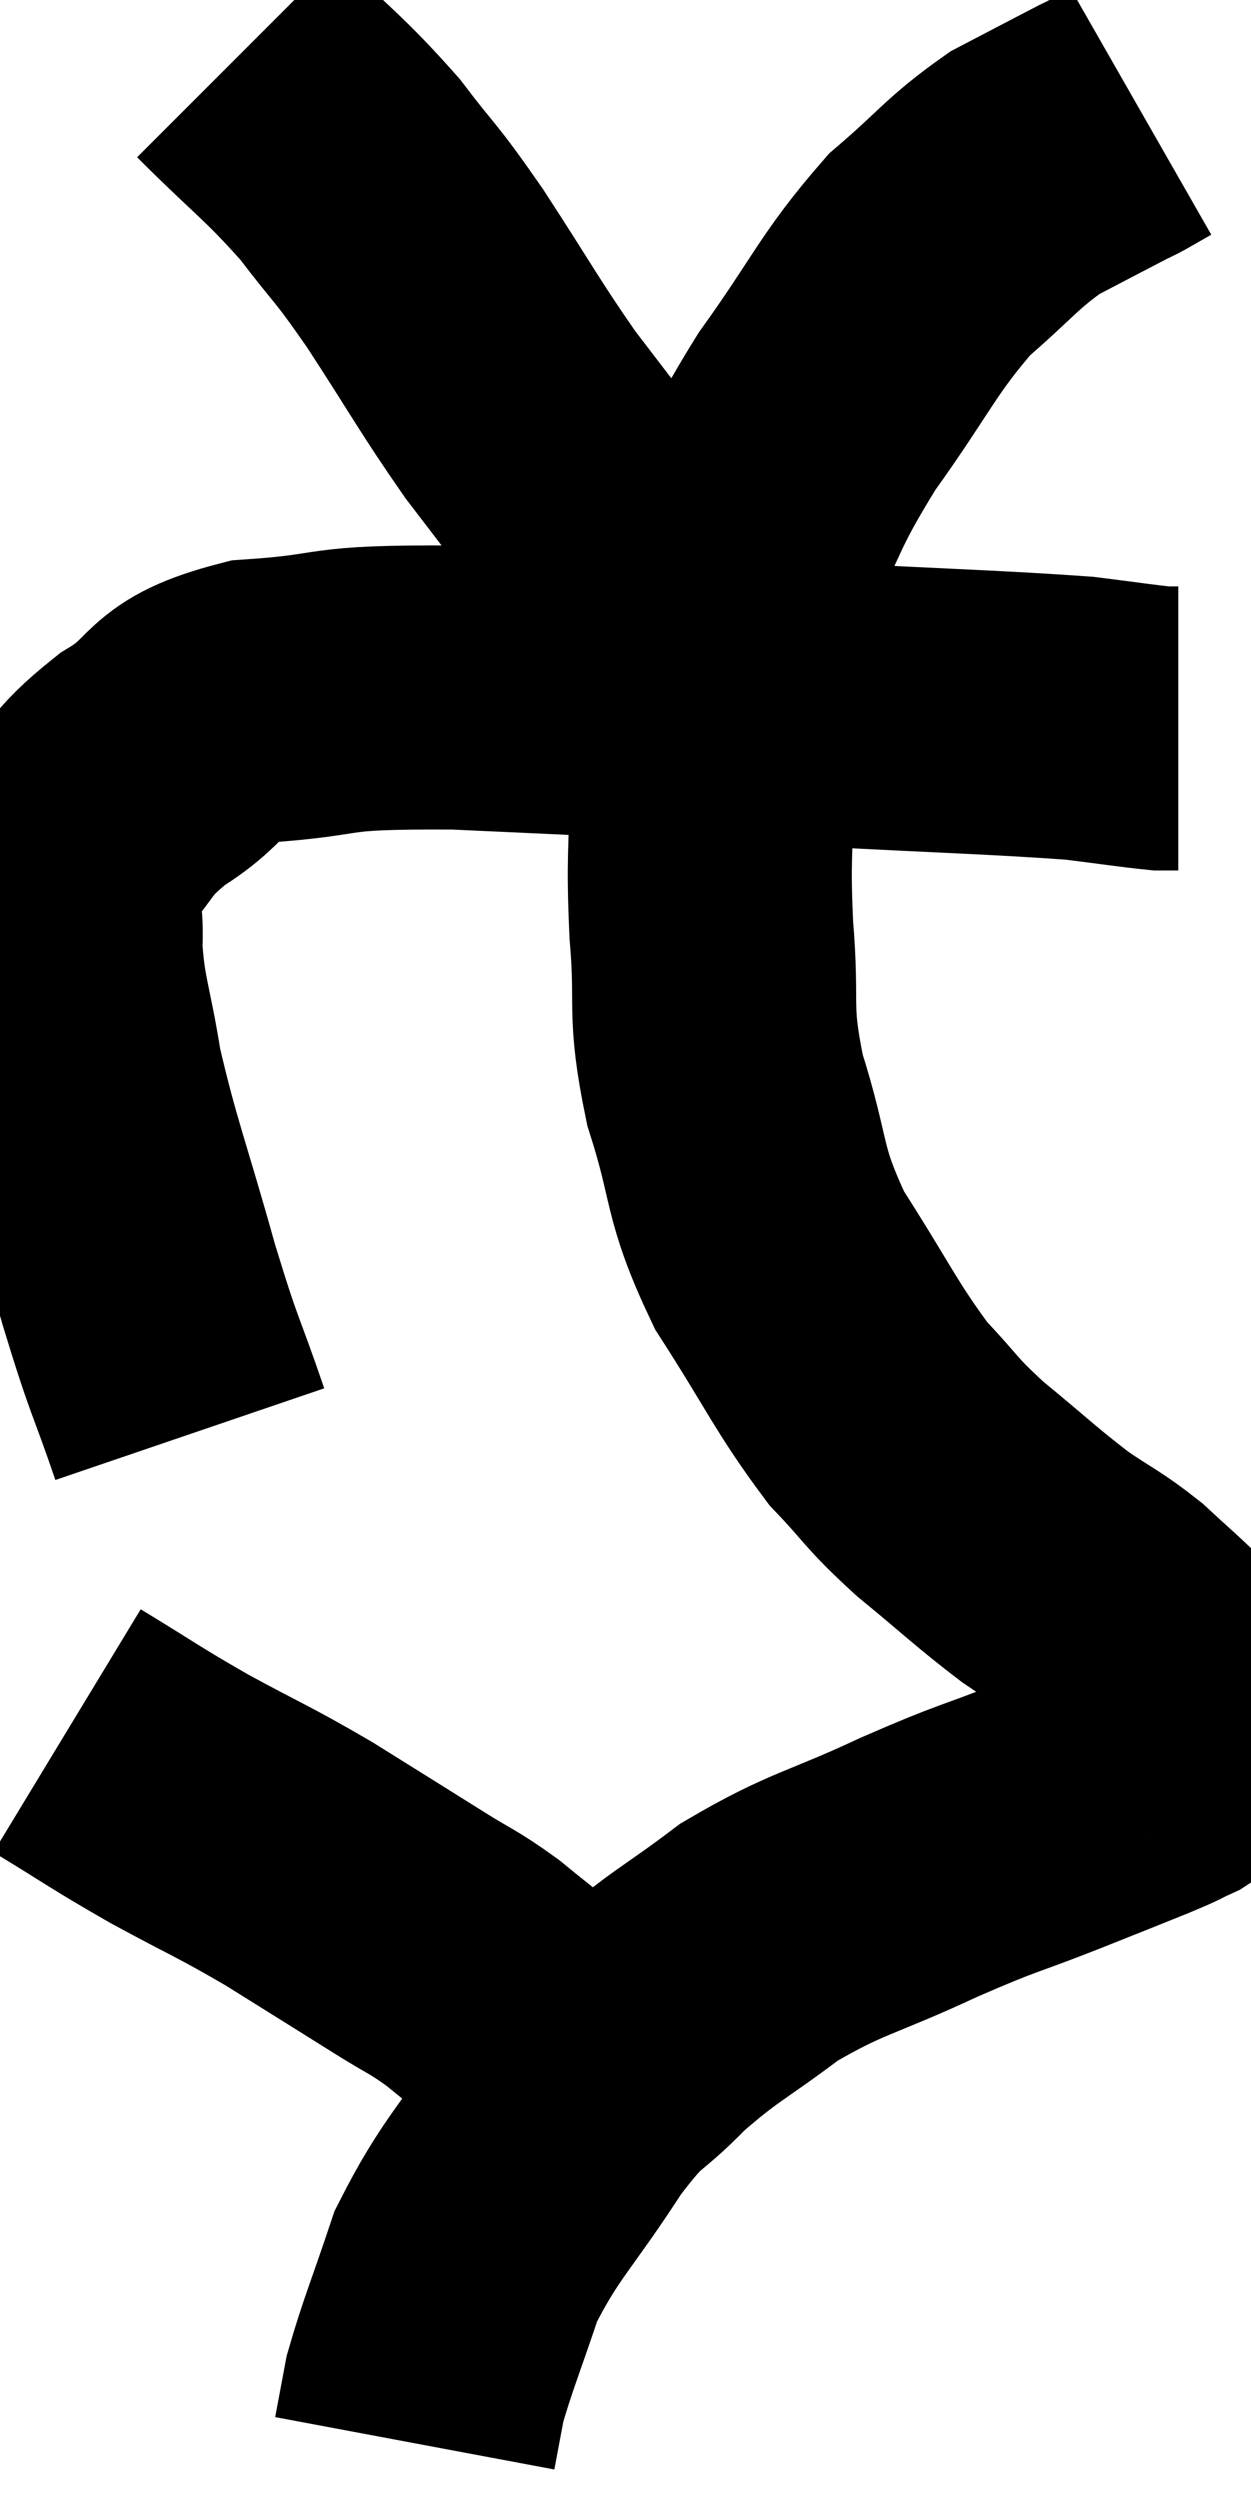 <svg xmlns="http://www.w3.org/2000/svg" viewBox="13.099 2.6 22.021 44" width="22.021" height="44"><path d="M 16.44 27.84 C 15.99 26.52, 16.02 26.775, 15.54 25.2 C 15.03 23.37, 14.865 23.025, 14.52 21.54 C 14.34 20.4, 14.22 20.25, 14.16 19.26 C 14.22 18.42, 13.92 18.36, 14.28 17.58 C 14.94 16.86, 14.775 16.8, 15.6 16.14 C 16.59 15.54, 16.2 15.3, 17.58 14.94 C 19.35 14.82, 18.615 14.685, 21.12 14.7 C 24.36 14.85, 24.855 14.865, 27.6 15 C 29.85 15.12, 30.615 15.135, 32.1 15.24 C 32.82 15.33, 33.105 15.375, 33.54 15.42 C 33.69 15.42, 33.765 15.42, 33.84 15.42 L 33.84 15.42" fill="none" stroke="black" stroke-width="5"></path><path d="M 17.28 3.6 C 18.27 4.59, 18.435 4.65, 19.26 5.58 C 19.92 6.45, 19.83 6.24, 20.58 7.32 C 21.42 8.61, 21.54 8.865, 22.26 9.9 C 22.86 10.68, 22.92 10.77, 23.46 11.46 C 23.94 12.06, 24.105 12.24, 24.42 12.66 C 24.57 12.9, 24.555 12.855, 24.72 13.14 C 24.9 13.47, 24.96 13.56, 25.08 13.8 C 25.14 13.95, 25.125 13.935, 25.2 14.1 C 25.29 14.28, 25.335 14.37, 25.38 14.46 C 25.38 14.46, 25.38 14.46, 25.38 14.46 C 25.38 14.46, 25.38 14.46, 25.38 14.46 C 25.38 14.46, 25.35 14.505, 25.38 14.46 C 25.44 14.37, 25.335 14.745, 25.5 14.28 C 25.77 13.44, 25.545 13.71, 26.04 12.6 C 26.76 11.22, 26.625 11.22, 27.48 9.84 C 28.47 8.46, 28.545 8.13, 29.46 7.08 C 30.3 6.36, 30.375 6.18, 31.14 5.64 C 31.83 5.28, 32.115 5.13, 32.52 4.92 C 32.64 4.86, 32.595 4.89, 32.76 4.8 C 32.97 4.68, 33.075 4.62, 33.18 4.56 L 33.18 4.56" fill="none" stroke="black" stroke-width="5"></path><path d="M 25.56 14.76 C 25.59 15.6, 25.605 15.39, 25.62 16.44 C 25.62 17.7, 25.56 17.625, 25.62 18.96 C 25.74 20.37, 25.56 20.325, 25.86 21.78 C 26.34 23.28, 26.145 23.355, 26.82 24.78 C 27.69 26.13, 27.81 26.475, 28.56 27.48 C 29.19 28.14, 29.085 28.125, 29.82 28.8 C 30.66 29.49, 30.795 29.64, 31.5 30.18 C 32.07 30.57, 32.145 30.57, 32.64 30.96 C 33.06 31.35, 33.21 31.47, 33.48 31.74 C 33.6 31.89, 33.6 31.845, 33.72 32.04 C 33.84 32.28, 33.87 32.355, 33.96 32.52 C 34.02 32.61, 34.05 32.505, 34.08 32.7 C 34.08 33, 34.17 33.06, 34.08 33.3 C 33.9 33.48, 33.975 33.495, 33.72 33.66 C 33.39 33.81, 33.6 33.735, 33.06 33.96 C 32.31 34.26, 32.505 34.185, 31.56 34.56 C 30.42 35.01, 30.555 34.905, 29.28 35.46 C 27.87 36.12, 27.66 36.075, 26.46 36.78 C 25.47 37.53, 25.335 37.53, 24.48 38.28 C 23.76 39.03, 23.835 38.73, 23.04 39.78 C 22.17 41.13, 21.915 41.265, 21.3 42.48 C 20.94 43.56, 20.805 43.86, 20.58 44.64 C 20.49 45.12, 20.445 45.36, 20.4 45.6 C 20.4 45.6, 20.4 45.6, 20.4 45.6 L 20.4 45.6" fill="none" stroke="black" stroke-width="5"></path><path d="M 14.28 33.06 C 15.27 33.66, 15.24 33.675, 16.26 34.26 C 17.31 34.83, 17.355 34.815, 18.36 35.4 C 19.32 36, 19.515 36.12, 20.28 36.6 C 20.85 36.96, 20.88 36.93, 21.42 37.32 C 21.93 37.74, 22.05 37.815, 22.44 38.16 C 22.71 38.43, 22.755 38.49, 22.98 38.7 C 23.16 38.85, 23.25 38.925, 23.34 39 L 23.34 39" fill="none" stroke="black" stroke-width="5"></path></svg>